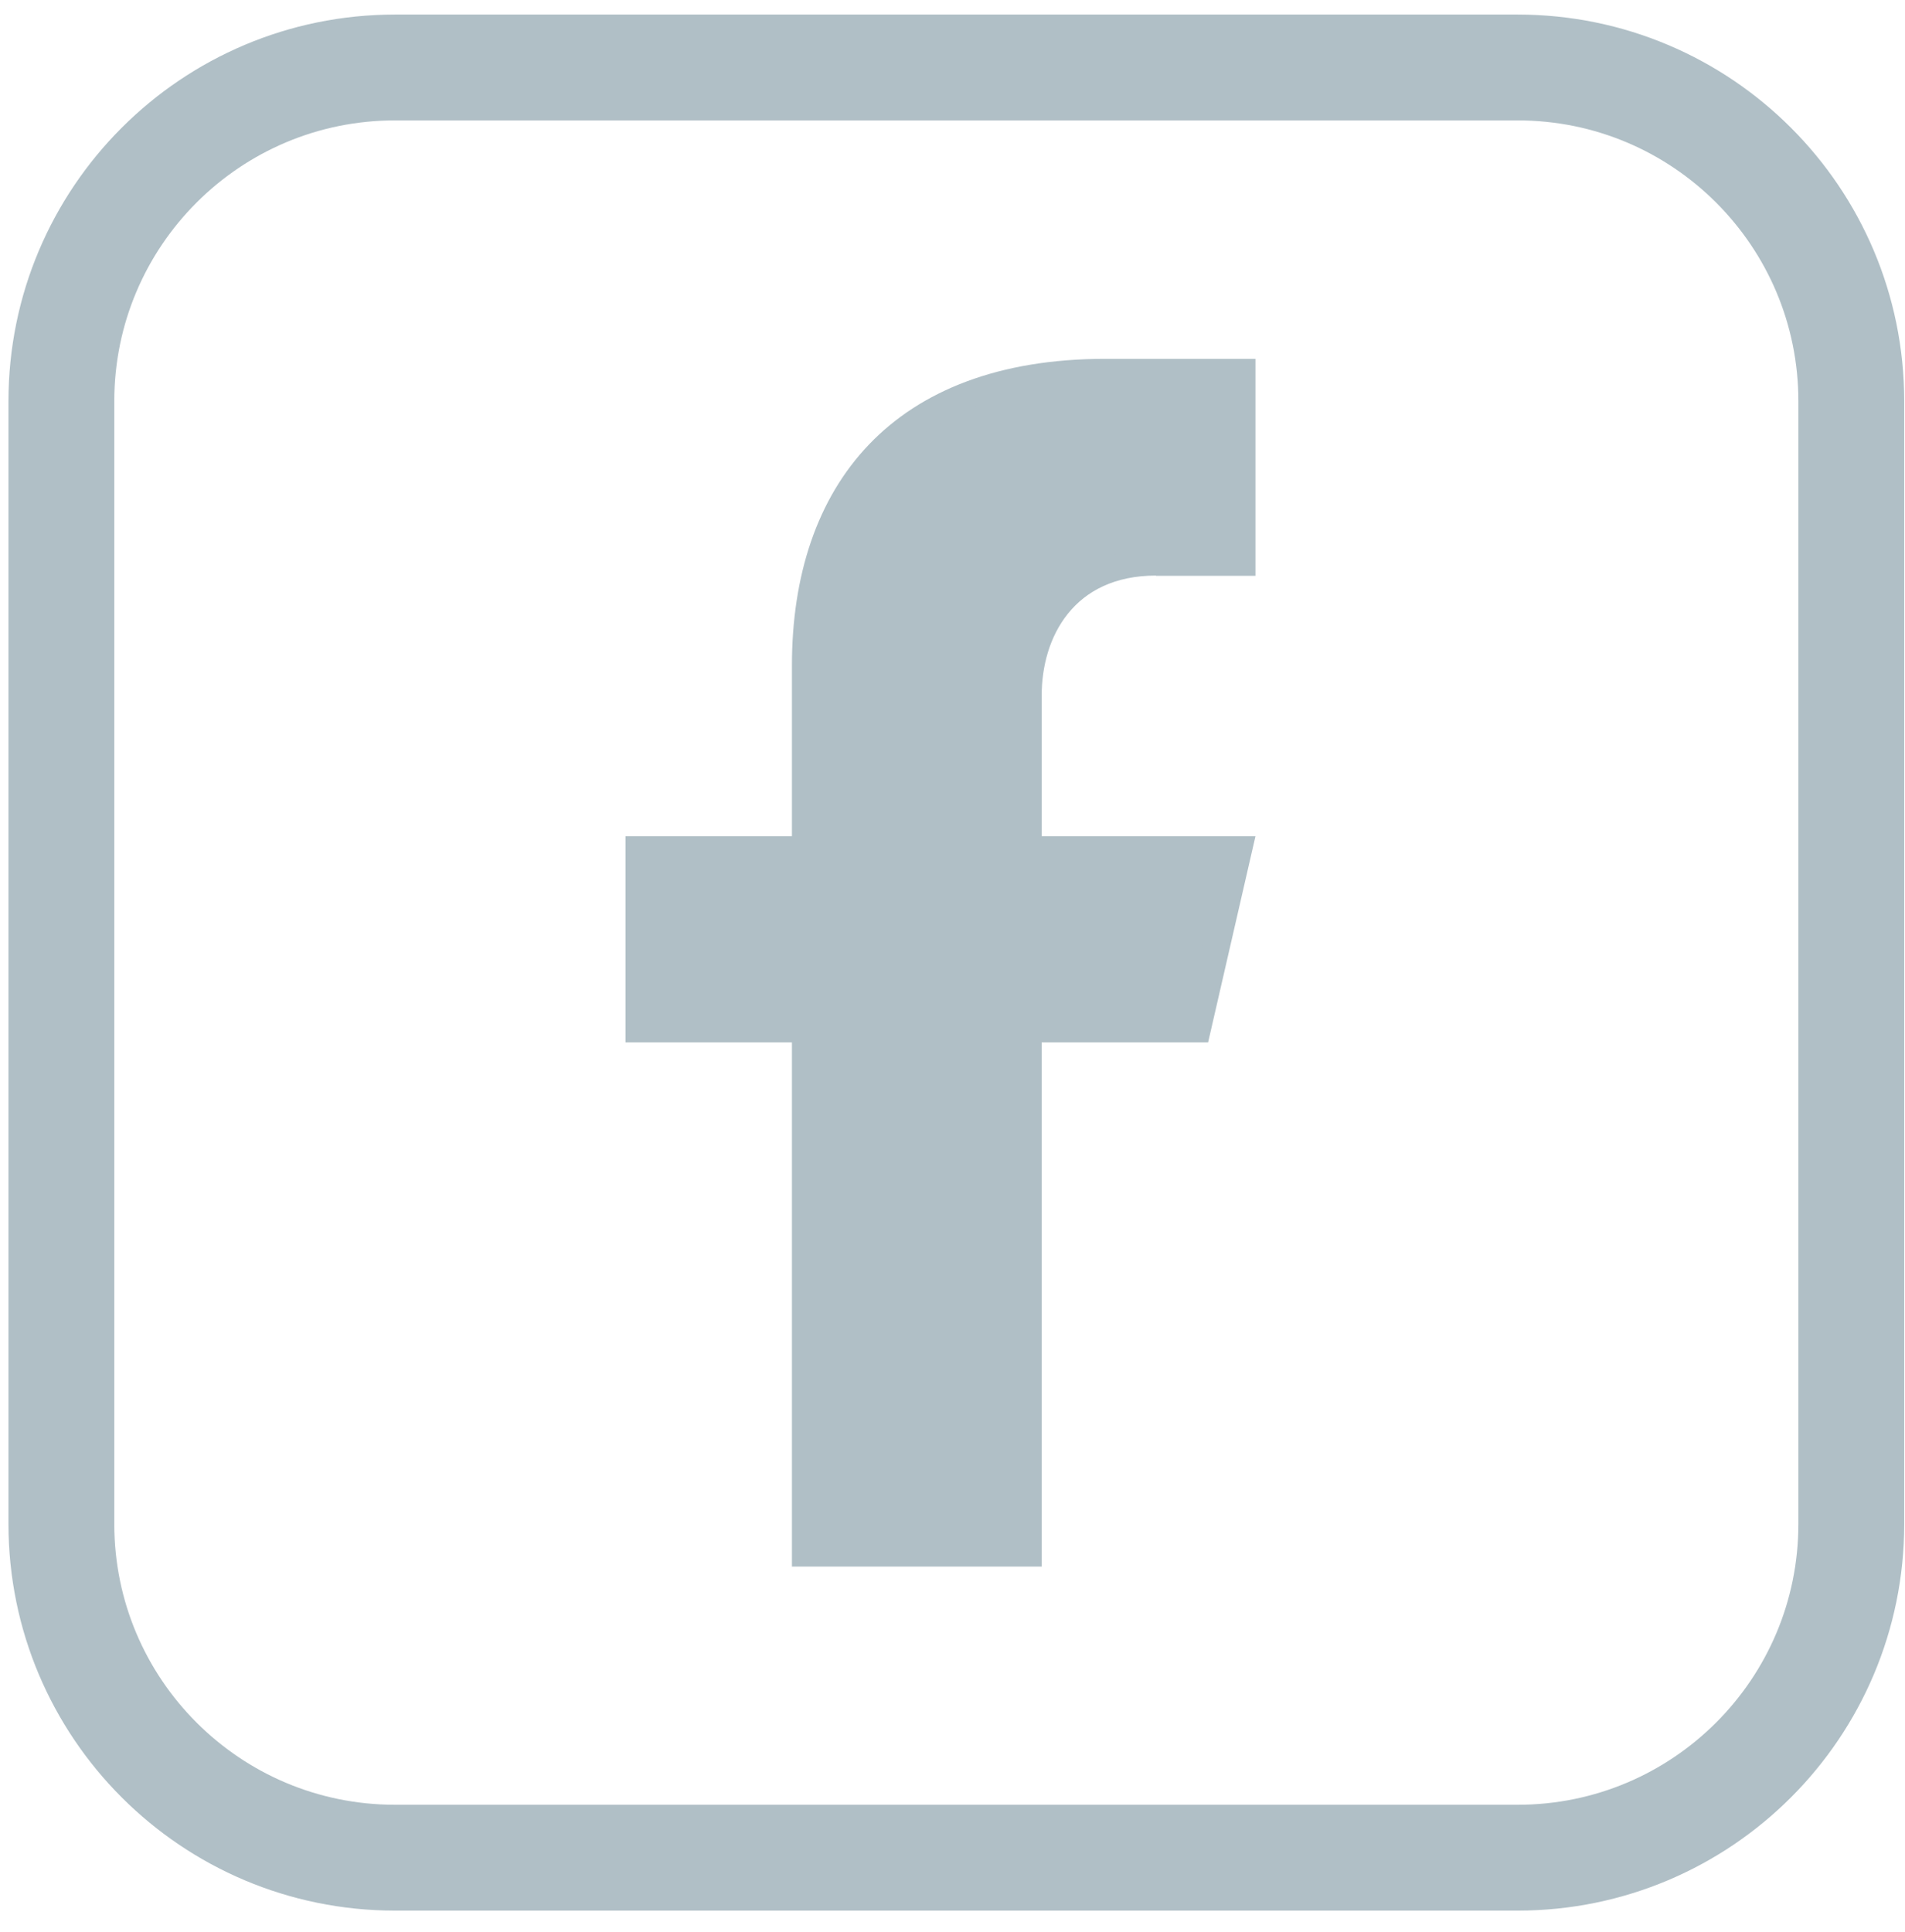 <svg width="72" height="73" viewBox="0 0 72 73" fill="none" xmlns="http://www.w3.org/2000/svg">
<path d="M57.36 2.55H14.93C7.966 2.55 2.32 8.195 2.32 15.16V57.59C2.32 64.554 7.966 70.2 14.93 70.2H57.36C64.325 70.2 69.97 64.554 69.97 57.59V15.16C69.97 8.195 64.325 2.55 57.36 2.55Z" stroke="#B0BFC6" stroke-width="4" stroke-linecap="round" stroke-linejoin="round"/>
<path d="M39.371 32.1H46.823L45.263 38.89H39.371H38.871V39.39V58.7H30.431V39.39V38.89H29.931H24.141V32.1H29.931H30.431V31.6V25.15C30.431 21.835 31.357 19.075 33.202 17.146C35.043 15.222 37.861 14.06 41.781 14.06H46.951V21.26H44.889L44.899 21.25H43.691C41.986 21.25 40.757 21.897 39.967 22.884C39.189 23.855 38.871 25.107 38.871 26.28V31.6V32.1H39.371Z" fill="#B0BFC6" stroke="#B0BFC6"/>
</svg>
